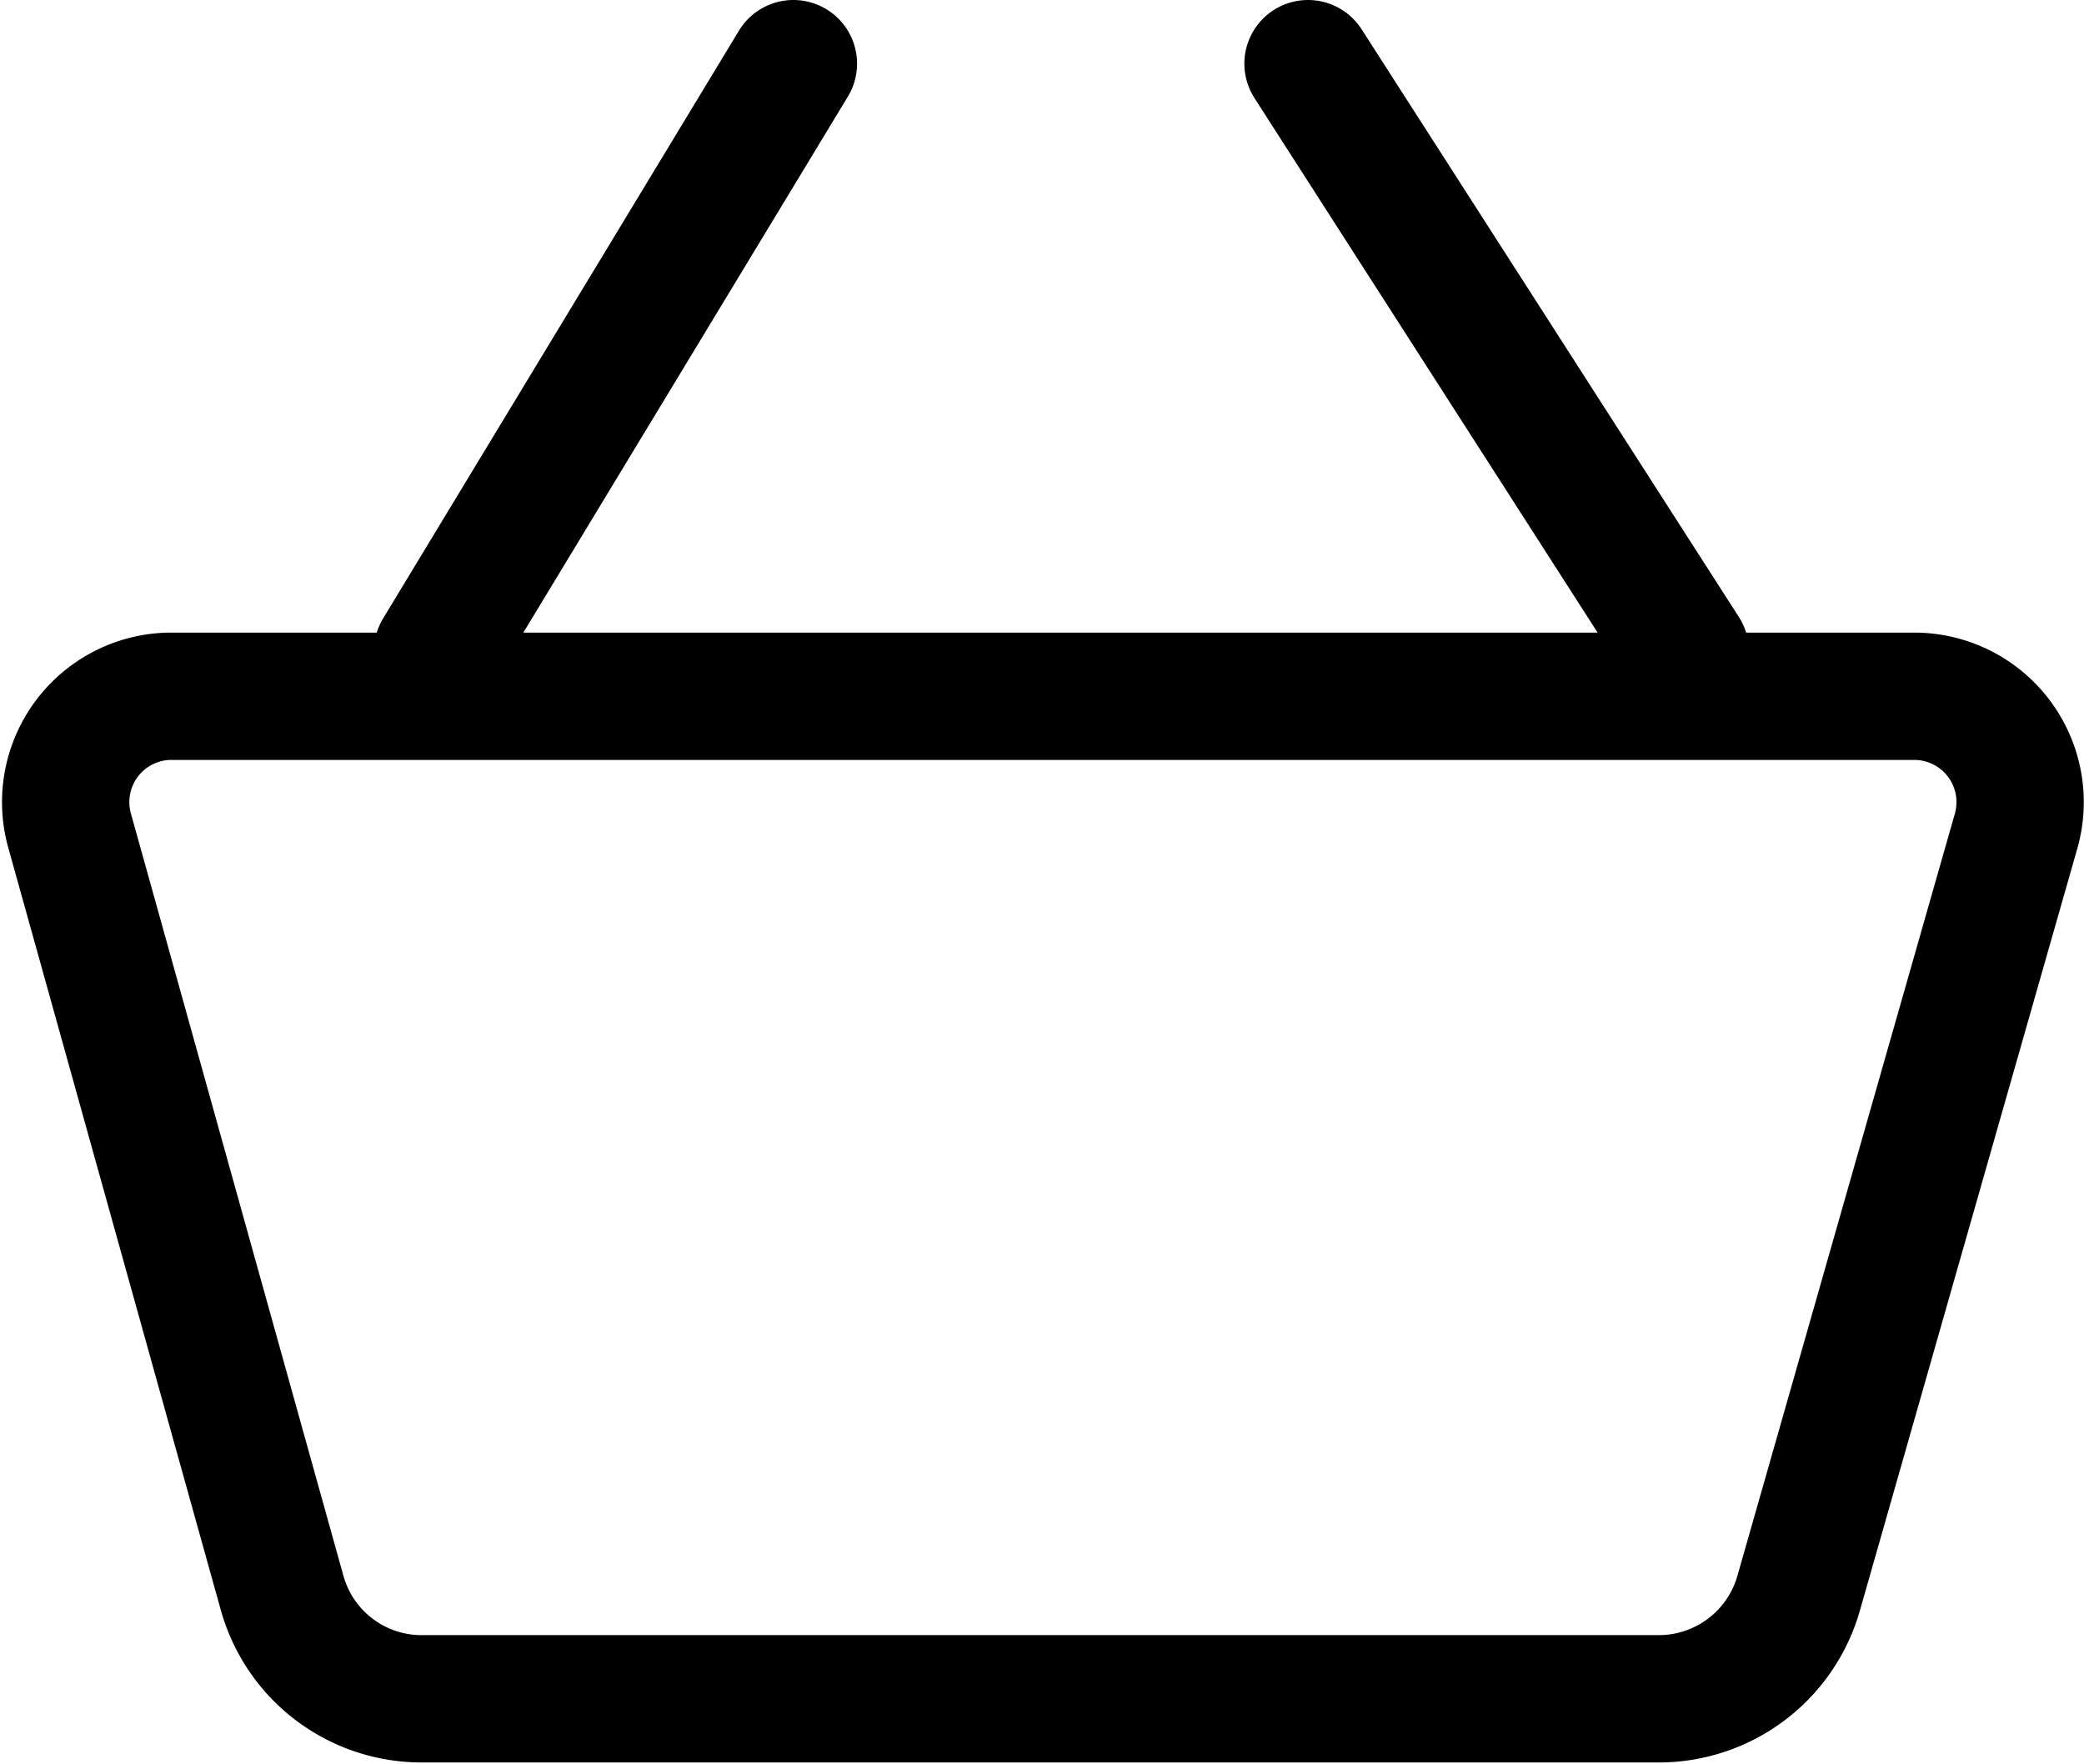 <svg id="Layer_1" data-name="Layer 1" xmlns="http://www.w3.org/2000/svg" xmlns:xlink="http://www.w3.org/1999/xlink" viewBox="0 0 31.1 26.32">
  <defs>
    <style>
      .cls-1, .cls-3 {
        fill: none;
      }

      .cls-2 {
        clip-path: url(#clip-path);
      }

      .cls-3 {
        stroke: #000;
        stroke-linecap: round;
        stroke-width: 1.9px;
      }
    </style>
    <clipPath id="clip-path" transform="translate(-159.96 -76.77)">
      <rect class="cls-1" x="159.96" y="76.77" width="31.1" height="26.32"/>
    </clipPath>
  </defs>
  <g class="cls-2">
    <path class="cls-3" d="M162.48,87.16h26.05a1.58,1.58,0,0,1,1.52,2l-3.25,11.39a2.17,2.17,0,0,1-2.08,1.57H166.25a2.16,2.16,0,0,1-2.08-1.58L161,89.17A1.58,1.58,0,0,1,162.48,87.16Zm17-9.44,5.63,8.77M171.8,77.72l-5.31,8.77" transform="translate(-159.96 -76.77)"/>
  </g>
</svg>
